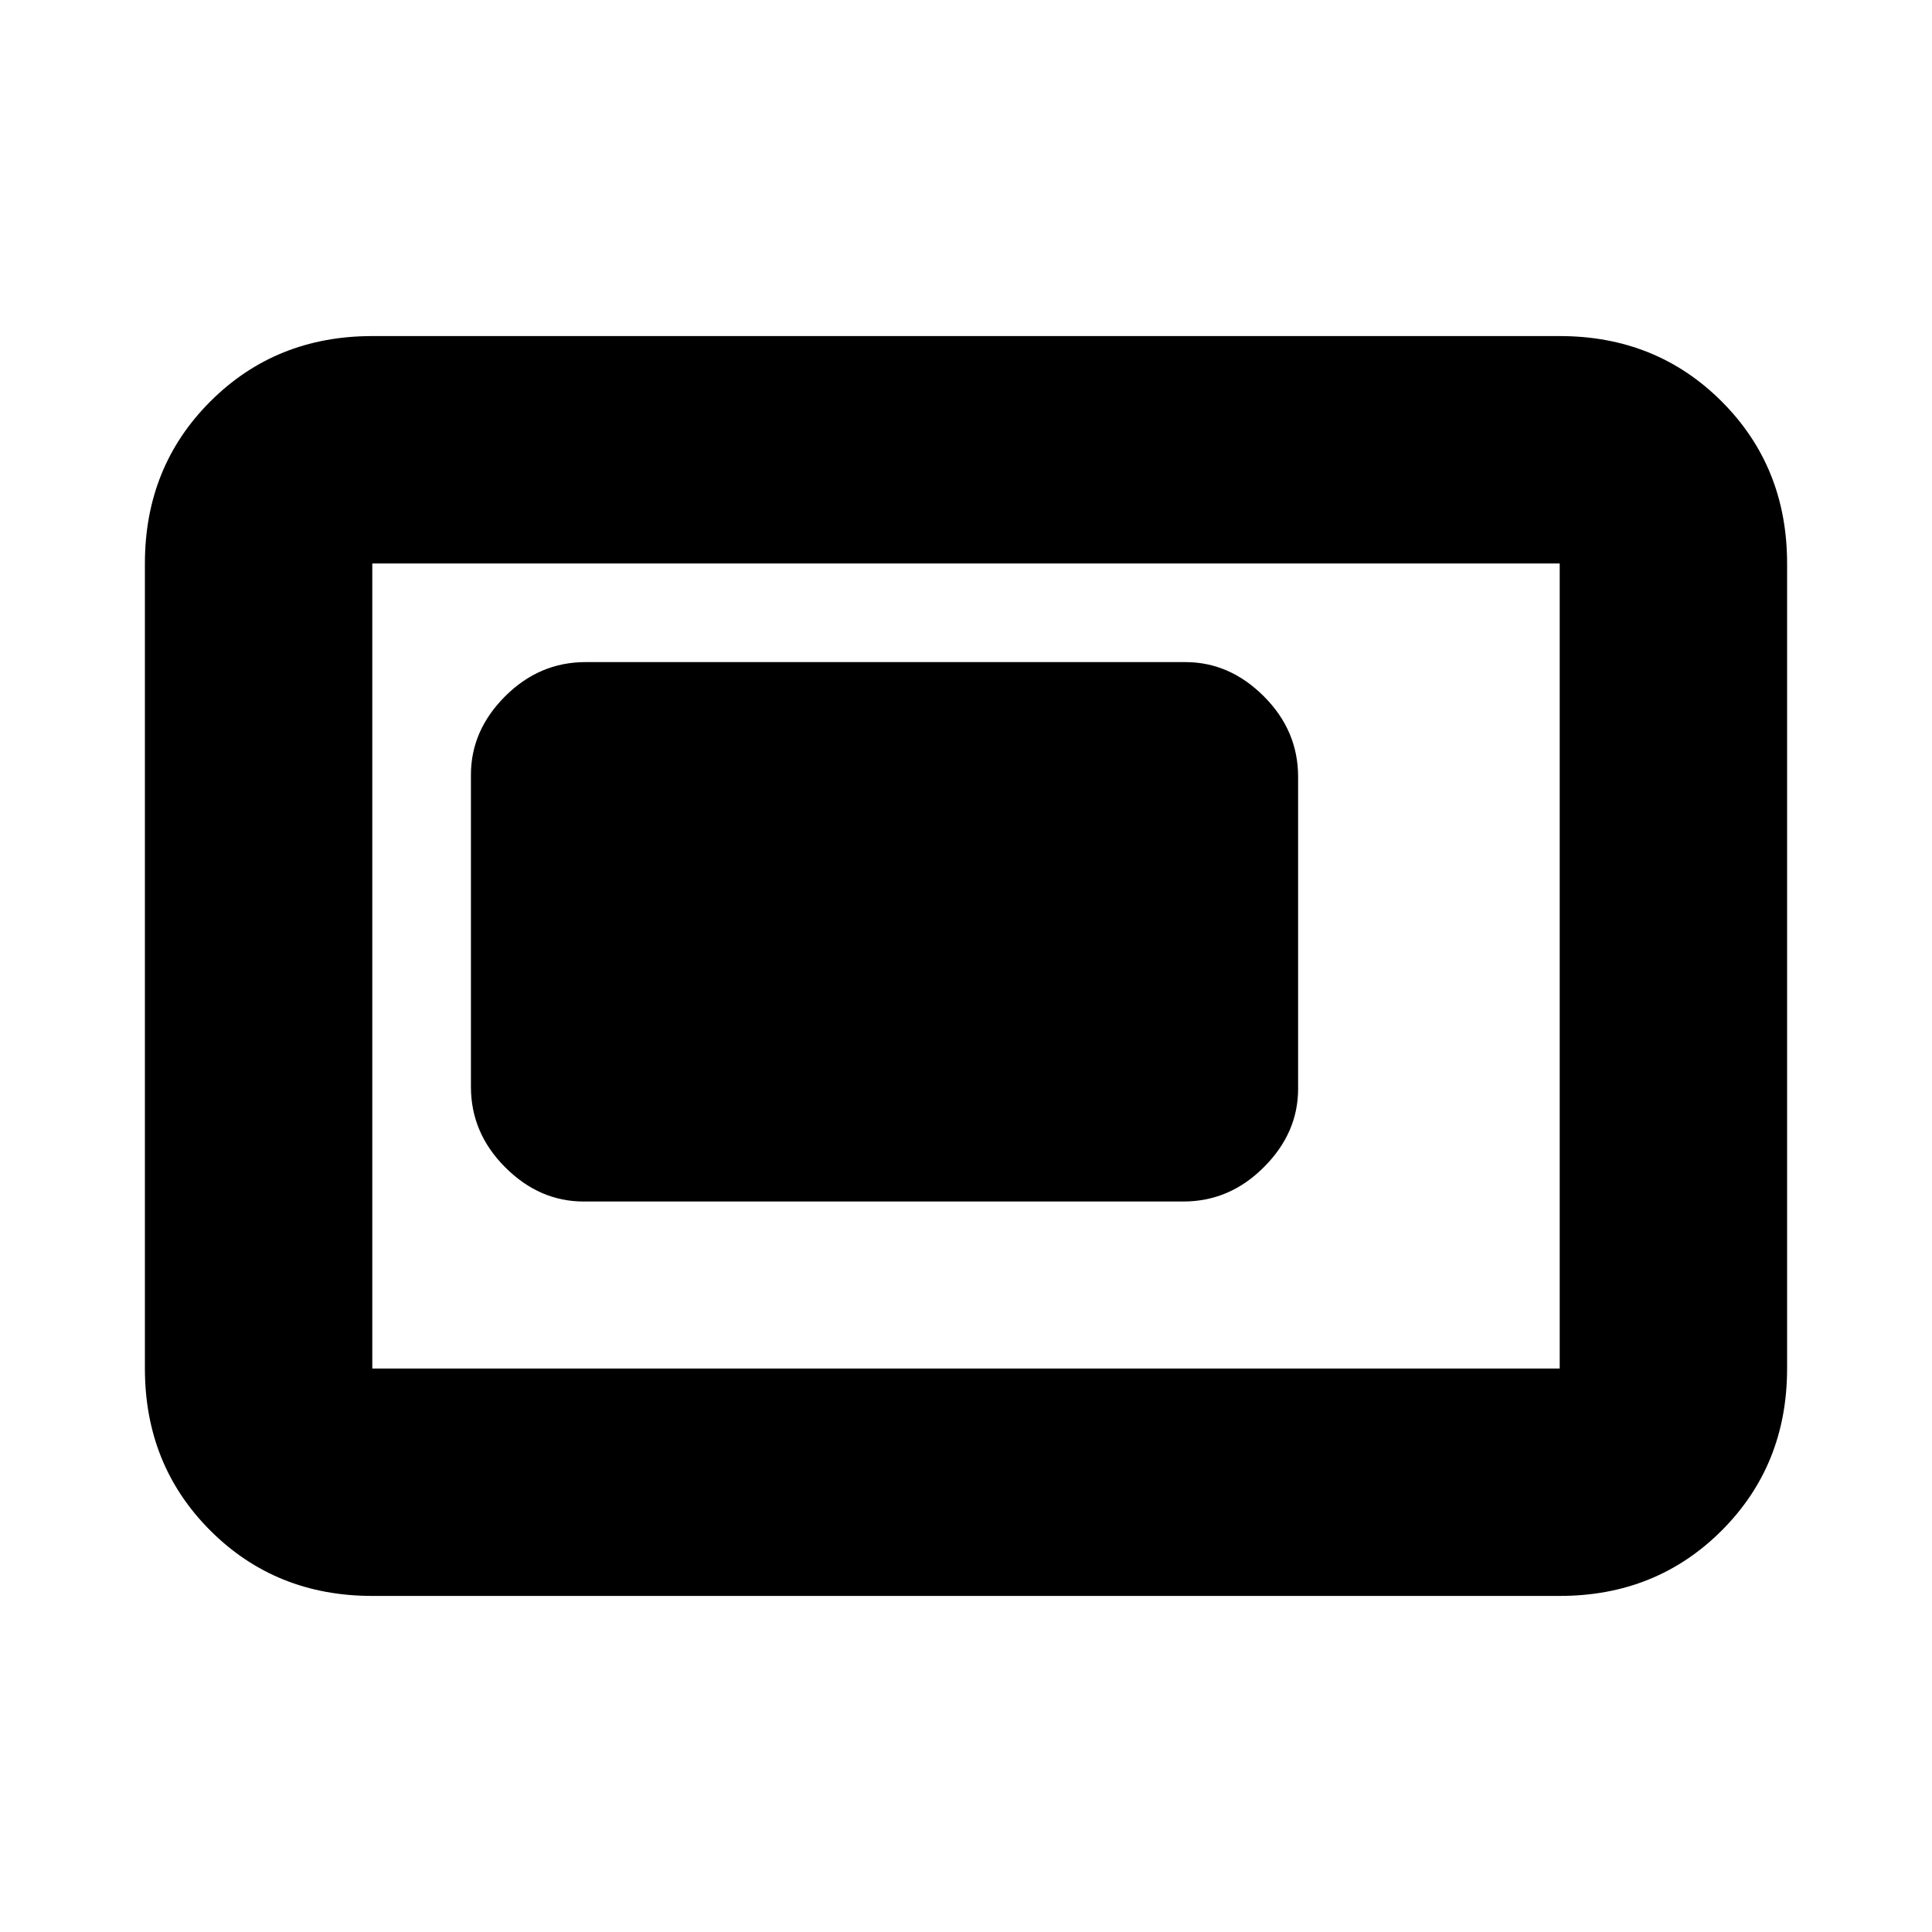 <svg xmlns="http://www.w3.org/2000/svg" height="20" width="20"><path d="M6.042 12.438h6.208q.479 0 .833-.355.355-.354.355-.812V8.042q0-.48-.355-.834-.354-.354-.812-.354H6.062q-.479 0-.833.354t-.354.813v3.229q0 .479.354.833.354.355.813.355Zm-2.188 4.083q-1 0-1.677-.677T1.5 14.167V5.833q0-1 .677-1.677t1.677-.677h12.292q1 0 1.677.677t.677 1.677v8.334q0 1-.677 1.677t-1.677.677Zm0-2.354h12.292V5.833H3.854v8.334Zm0 0V5.833v8.334Z"/></svg>